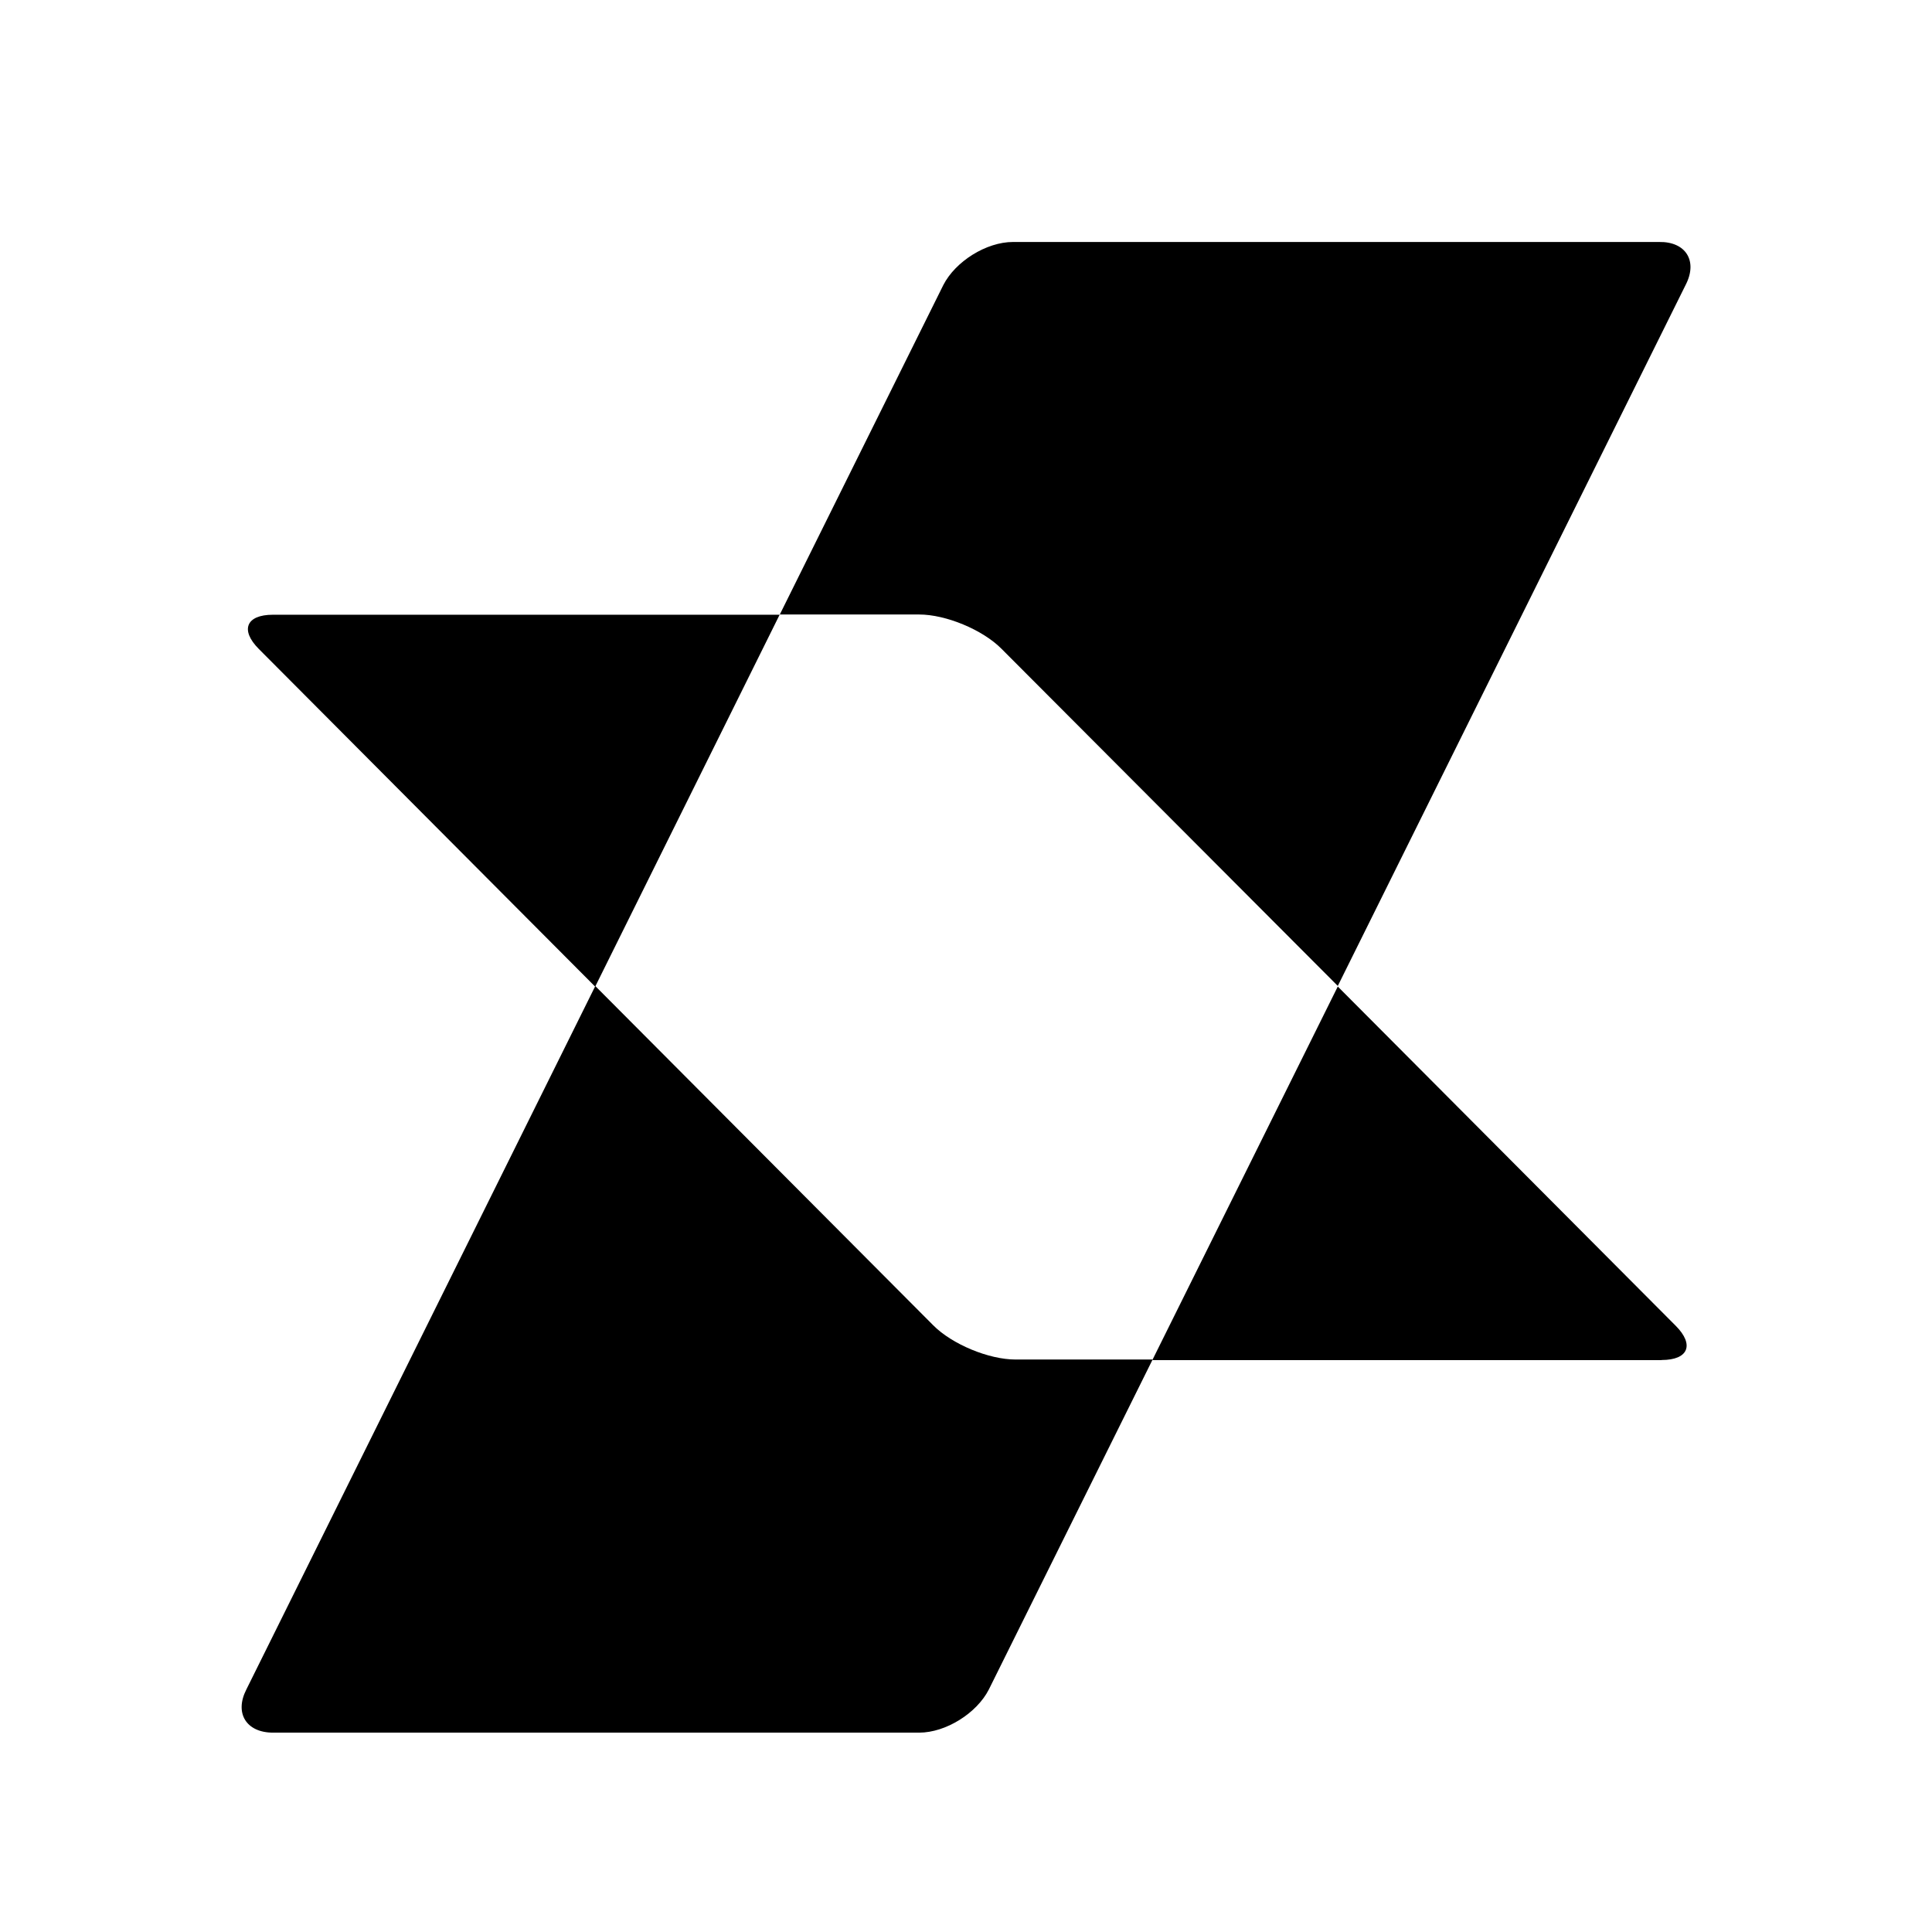 <!-- Generated by IcoMoon.io -->
<svg version="1.1" xmlns="http://www.w3.org/2000/svg" width="16" height="16" viewBox="0 0 16 16">
<title>app_luna_dex</title>
<path d="M9.543 11.264l-1.354 2.728c-0.1 0.196-0.356 0.357-0.577 0.357h-5.351c-0.221 0-0.321-0.161-0.221-0.357l2.89-5.826 2.799 2.81c0.156 0.157 0.46 0.283 0.681 0.283h1.133v0.004z"></path>
<path d="M13.961 2.357l-2.882 5.808-2.786-2.793c-0.156-0.157-0.46-0.283-0.681-0.283h-1.154l1.354-2.728c0.1-0.196 0.356-0.357 0.577-0.357h5.351c0.221-0.004 0.321 0.157 0.221 0.353z"></path>
<path d="M6.457 5.090l-1.528 3.081-2.786-2.797c-0.156-0.157-0.104-0.283 0.117-0.283h4.197z"></path>
<path d="M13.761 11.264h-4.218l1.536-3.094 2.799 2.81c0.156 0.157 0.104 0.283-0.117 0.283z"></path>
</svg>
